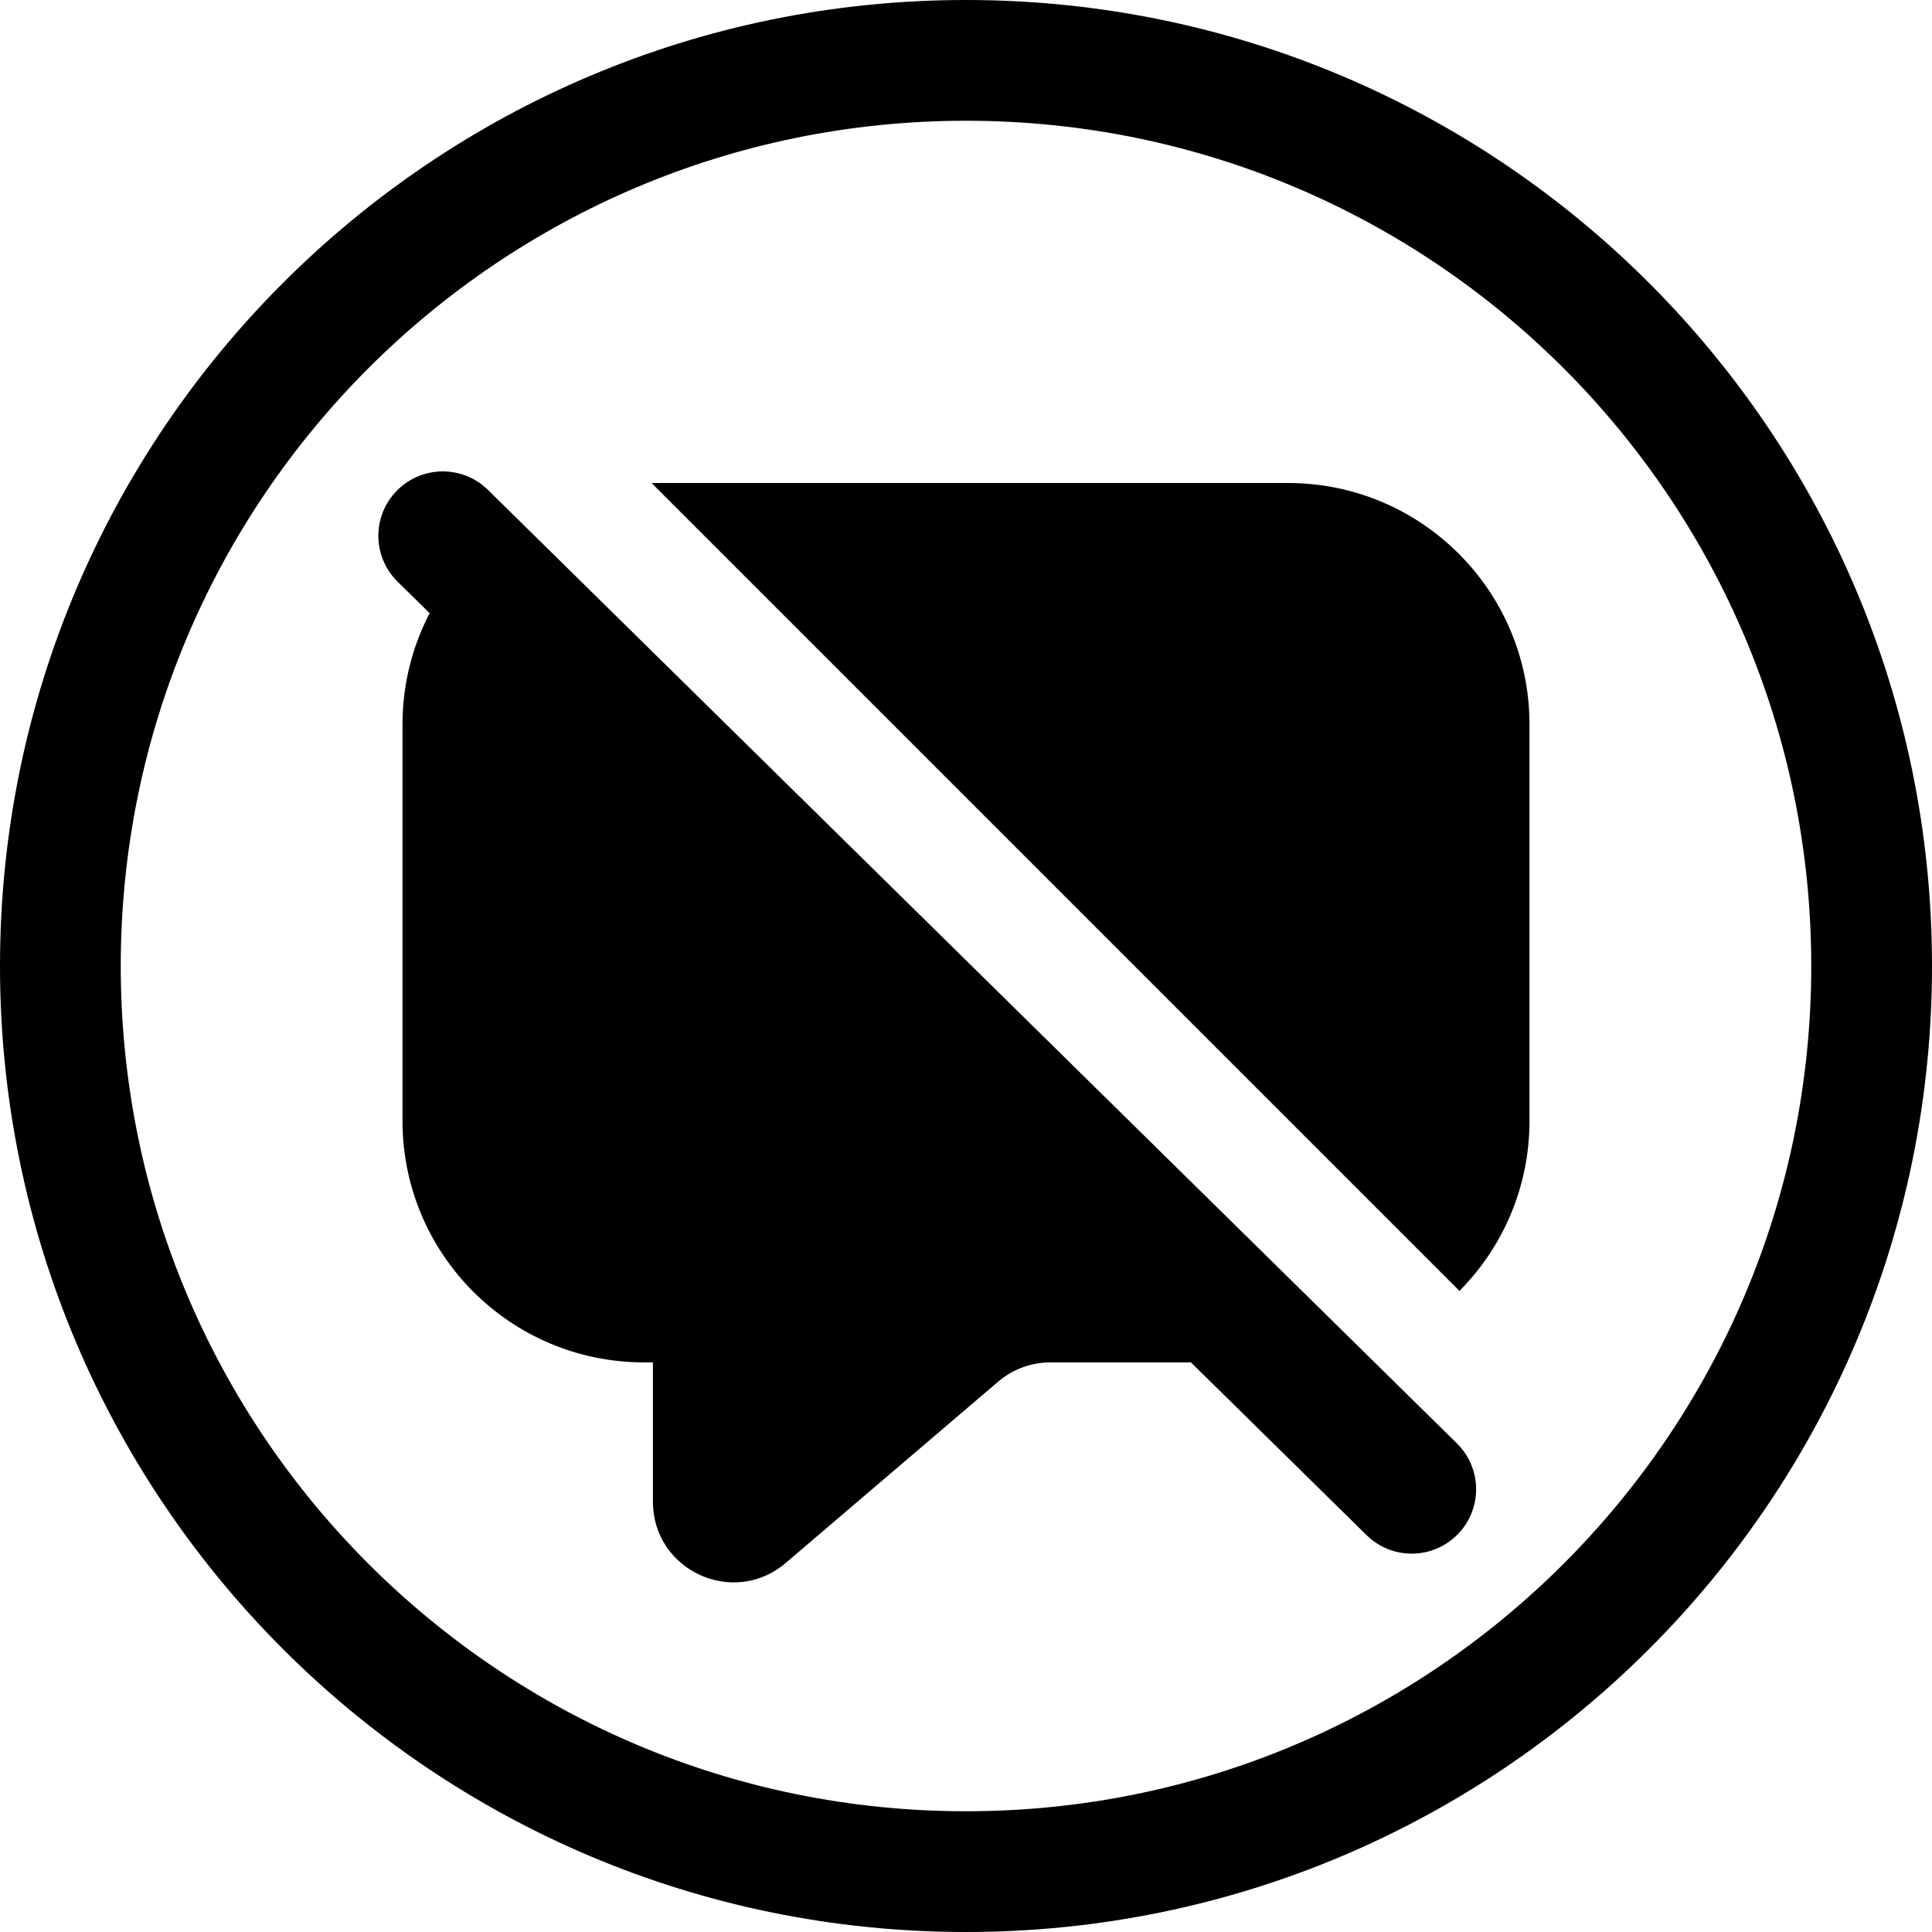 <svg width="24" height="24" viewBox="0 0 24 24" fill="none" xmlns="http://www.w3.org/2000/svg">
<path d="M12 1.5C17.799 1.5 22.5 6.201 22.5 12C22.5 17.799 17.799 22.5 12 22.5C6.201 22.5 1.5 17.799 1.5 12C1.5 6.201 6.201 1.5 12 1.5ZM24 12C24 5.373 18.627 0 12 0C5.373 0 0 5.373 0 12C0 18.627 5.373 24 12 24C18.627 24 24 18.627 24 12ZM4.93 6.095C4.62 6.41 4.624 6.916 4.939 7.226L5.337 7.617C5.122 8.031 5 8.501 5 9V13.924C5 15.581 6.343 16.924 8 16.924H8.111V18.655C8.111 19.509 9.111 19.97 9.76 19.416L12.4 17.163C12.581 17.009 12.811 16.924 13.049 16.924H14.794L16.976 19.07C17.291 19.38 17.797 19.376 18.107 19.061C18.417 18.746 18.413 18.24 18.098 17.93L6.061 6.085C5.746 5.776 5.24 5.78 4.93 6.095ZM18.13 16.036C18.668 15.494 19 14.748 19 13.924V9C19 7.343 17.657 6 16 6H8.094L18.13 16.036Z" fill="black"/>
</svg>
